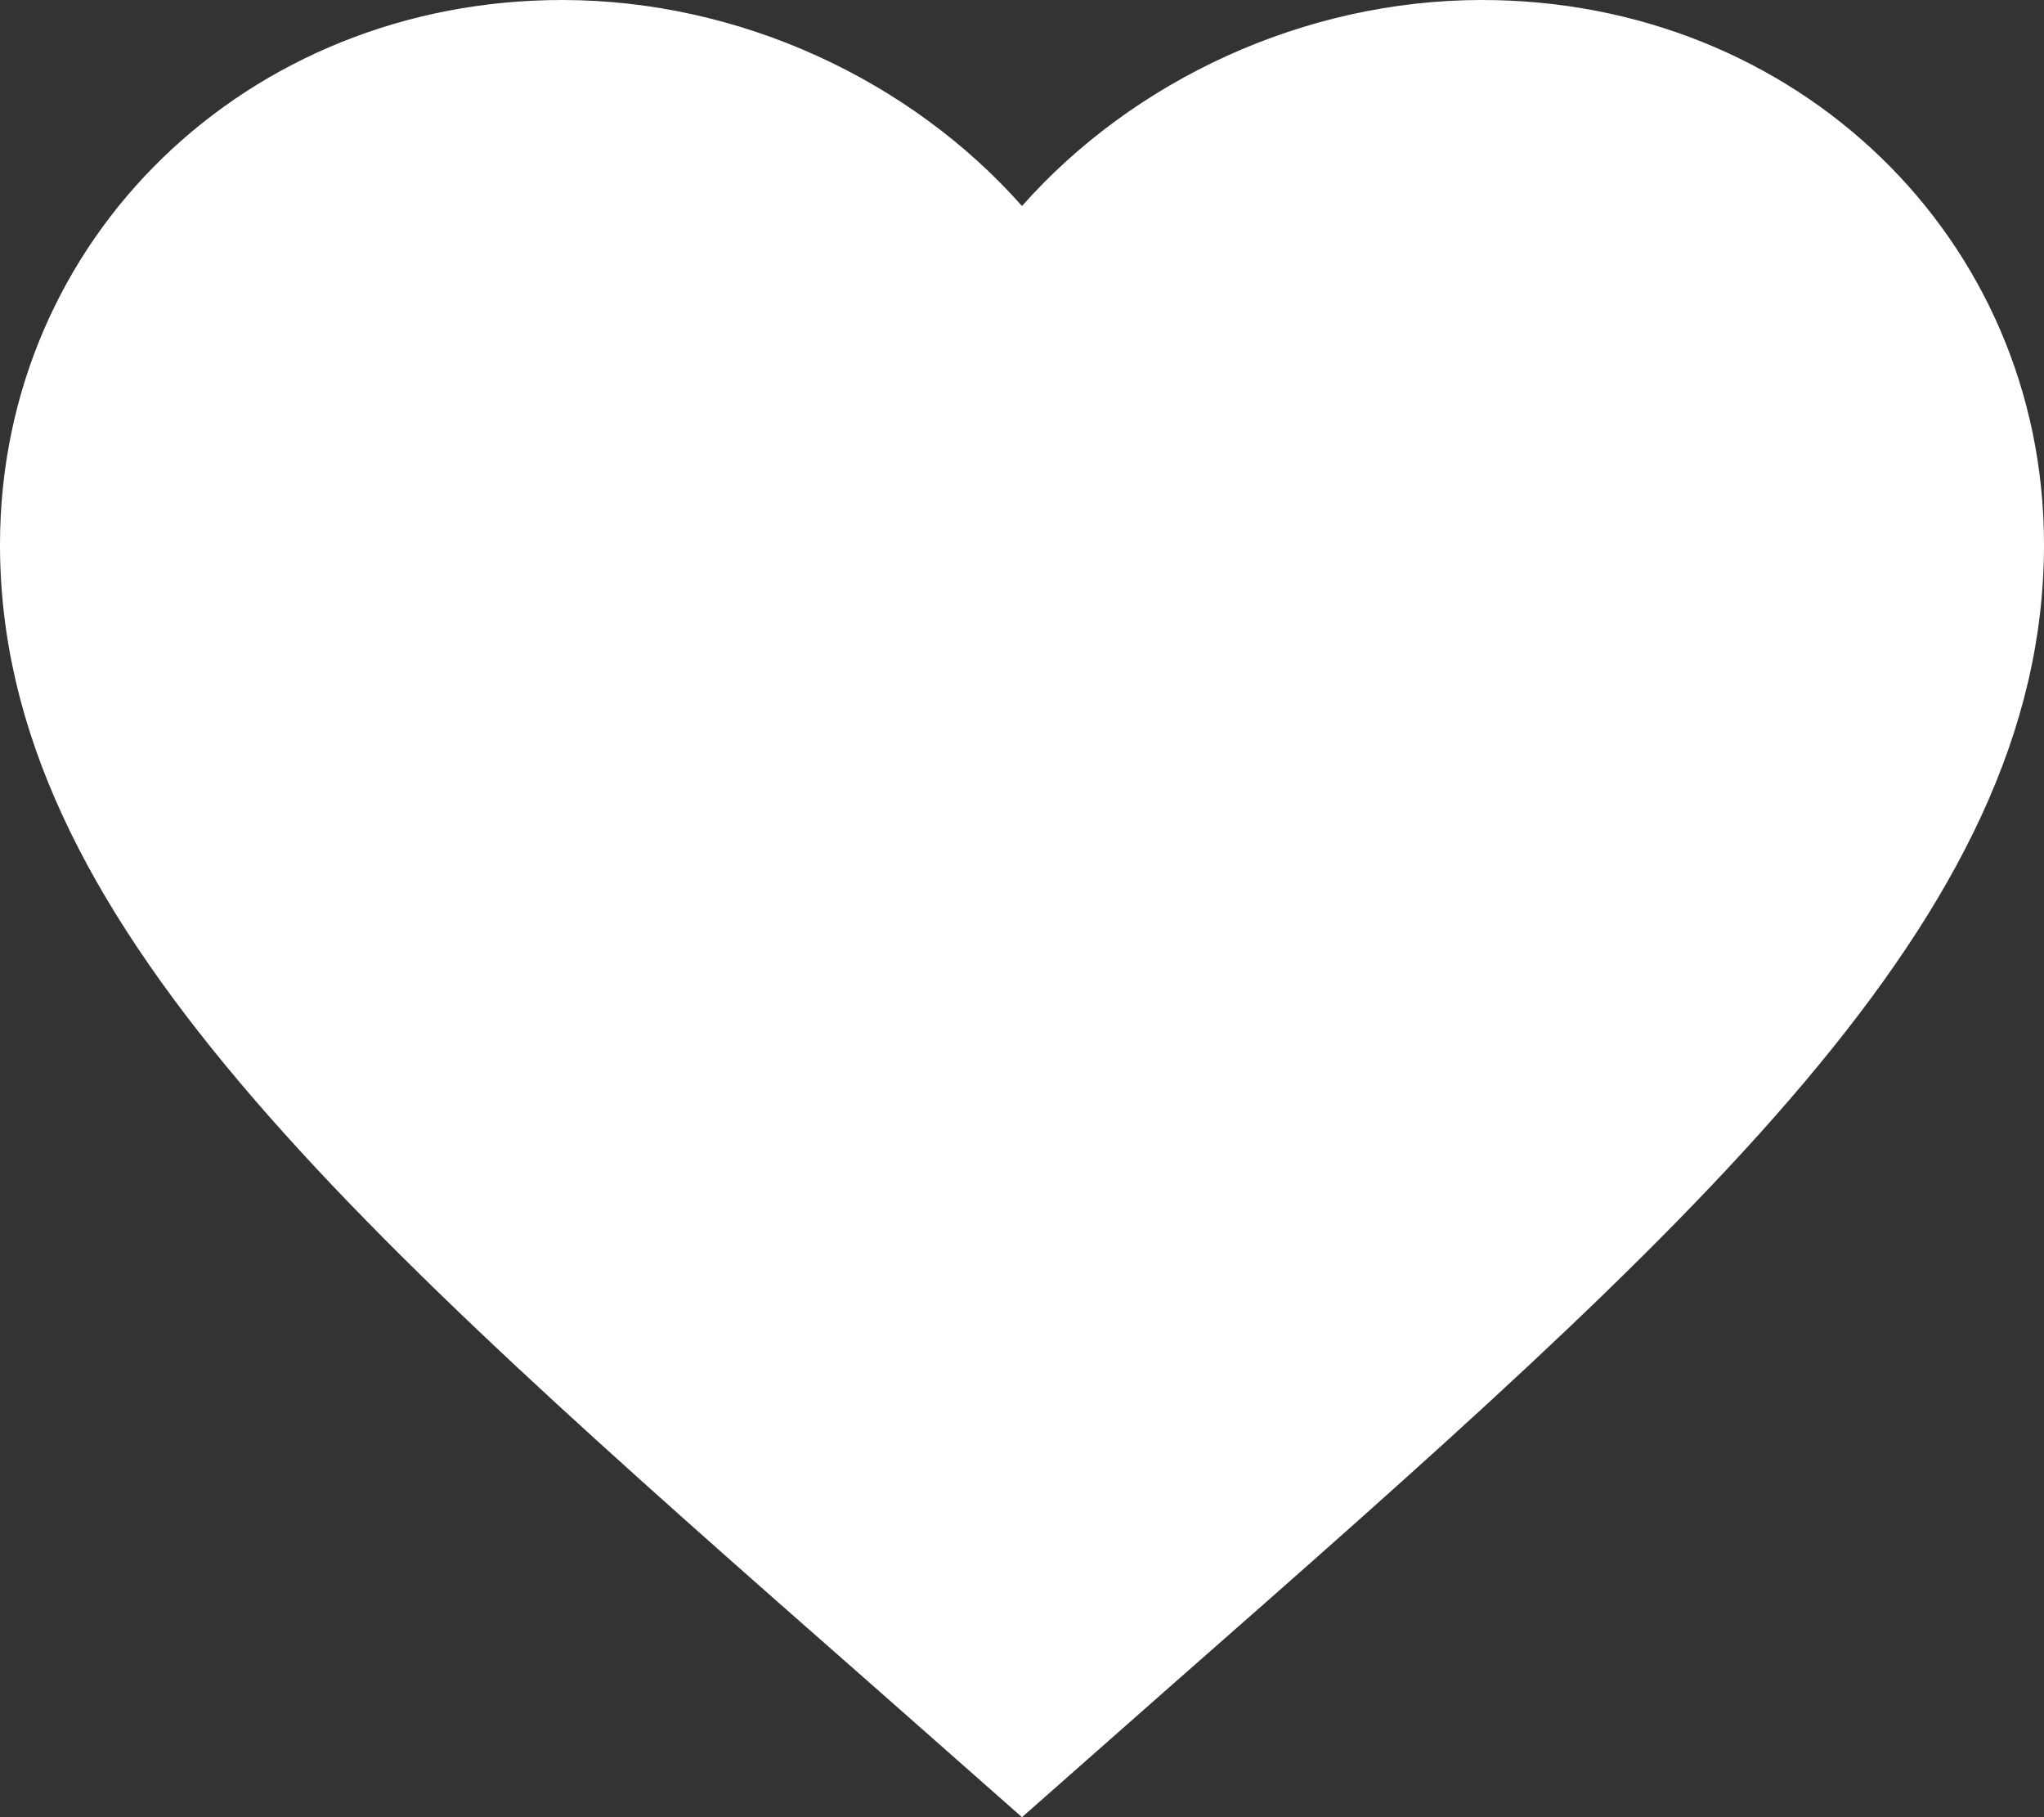 <svg width="18" height="16" viewBox="0 0 18 16" fill="none" xmlns="http://www.w3.org/2000/svg">
<rect x="0" y="0" width="18" height="16" fill="#333333" stroke="none"/>
<path d="M9 16L7.695 14.849C3.06 10.777 0 8.083 0 4.796C0 2.101 2.178 0 4.95 0C6.516 0 8.019 0.706 9 1.814C9.981 0.706 11.484 0 13.05 0C15.822 0 18 2.101 18 4.796C18 8.083 14.94 10.777 10.305 14.849L9 16Z" fill="white"/>
</svg>
